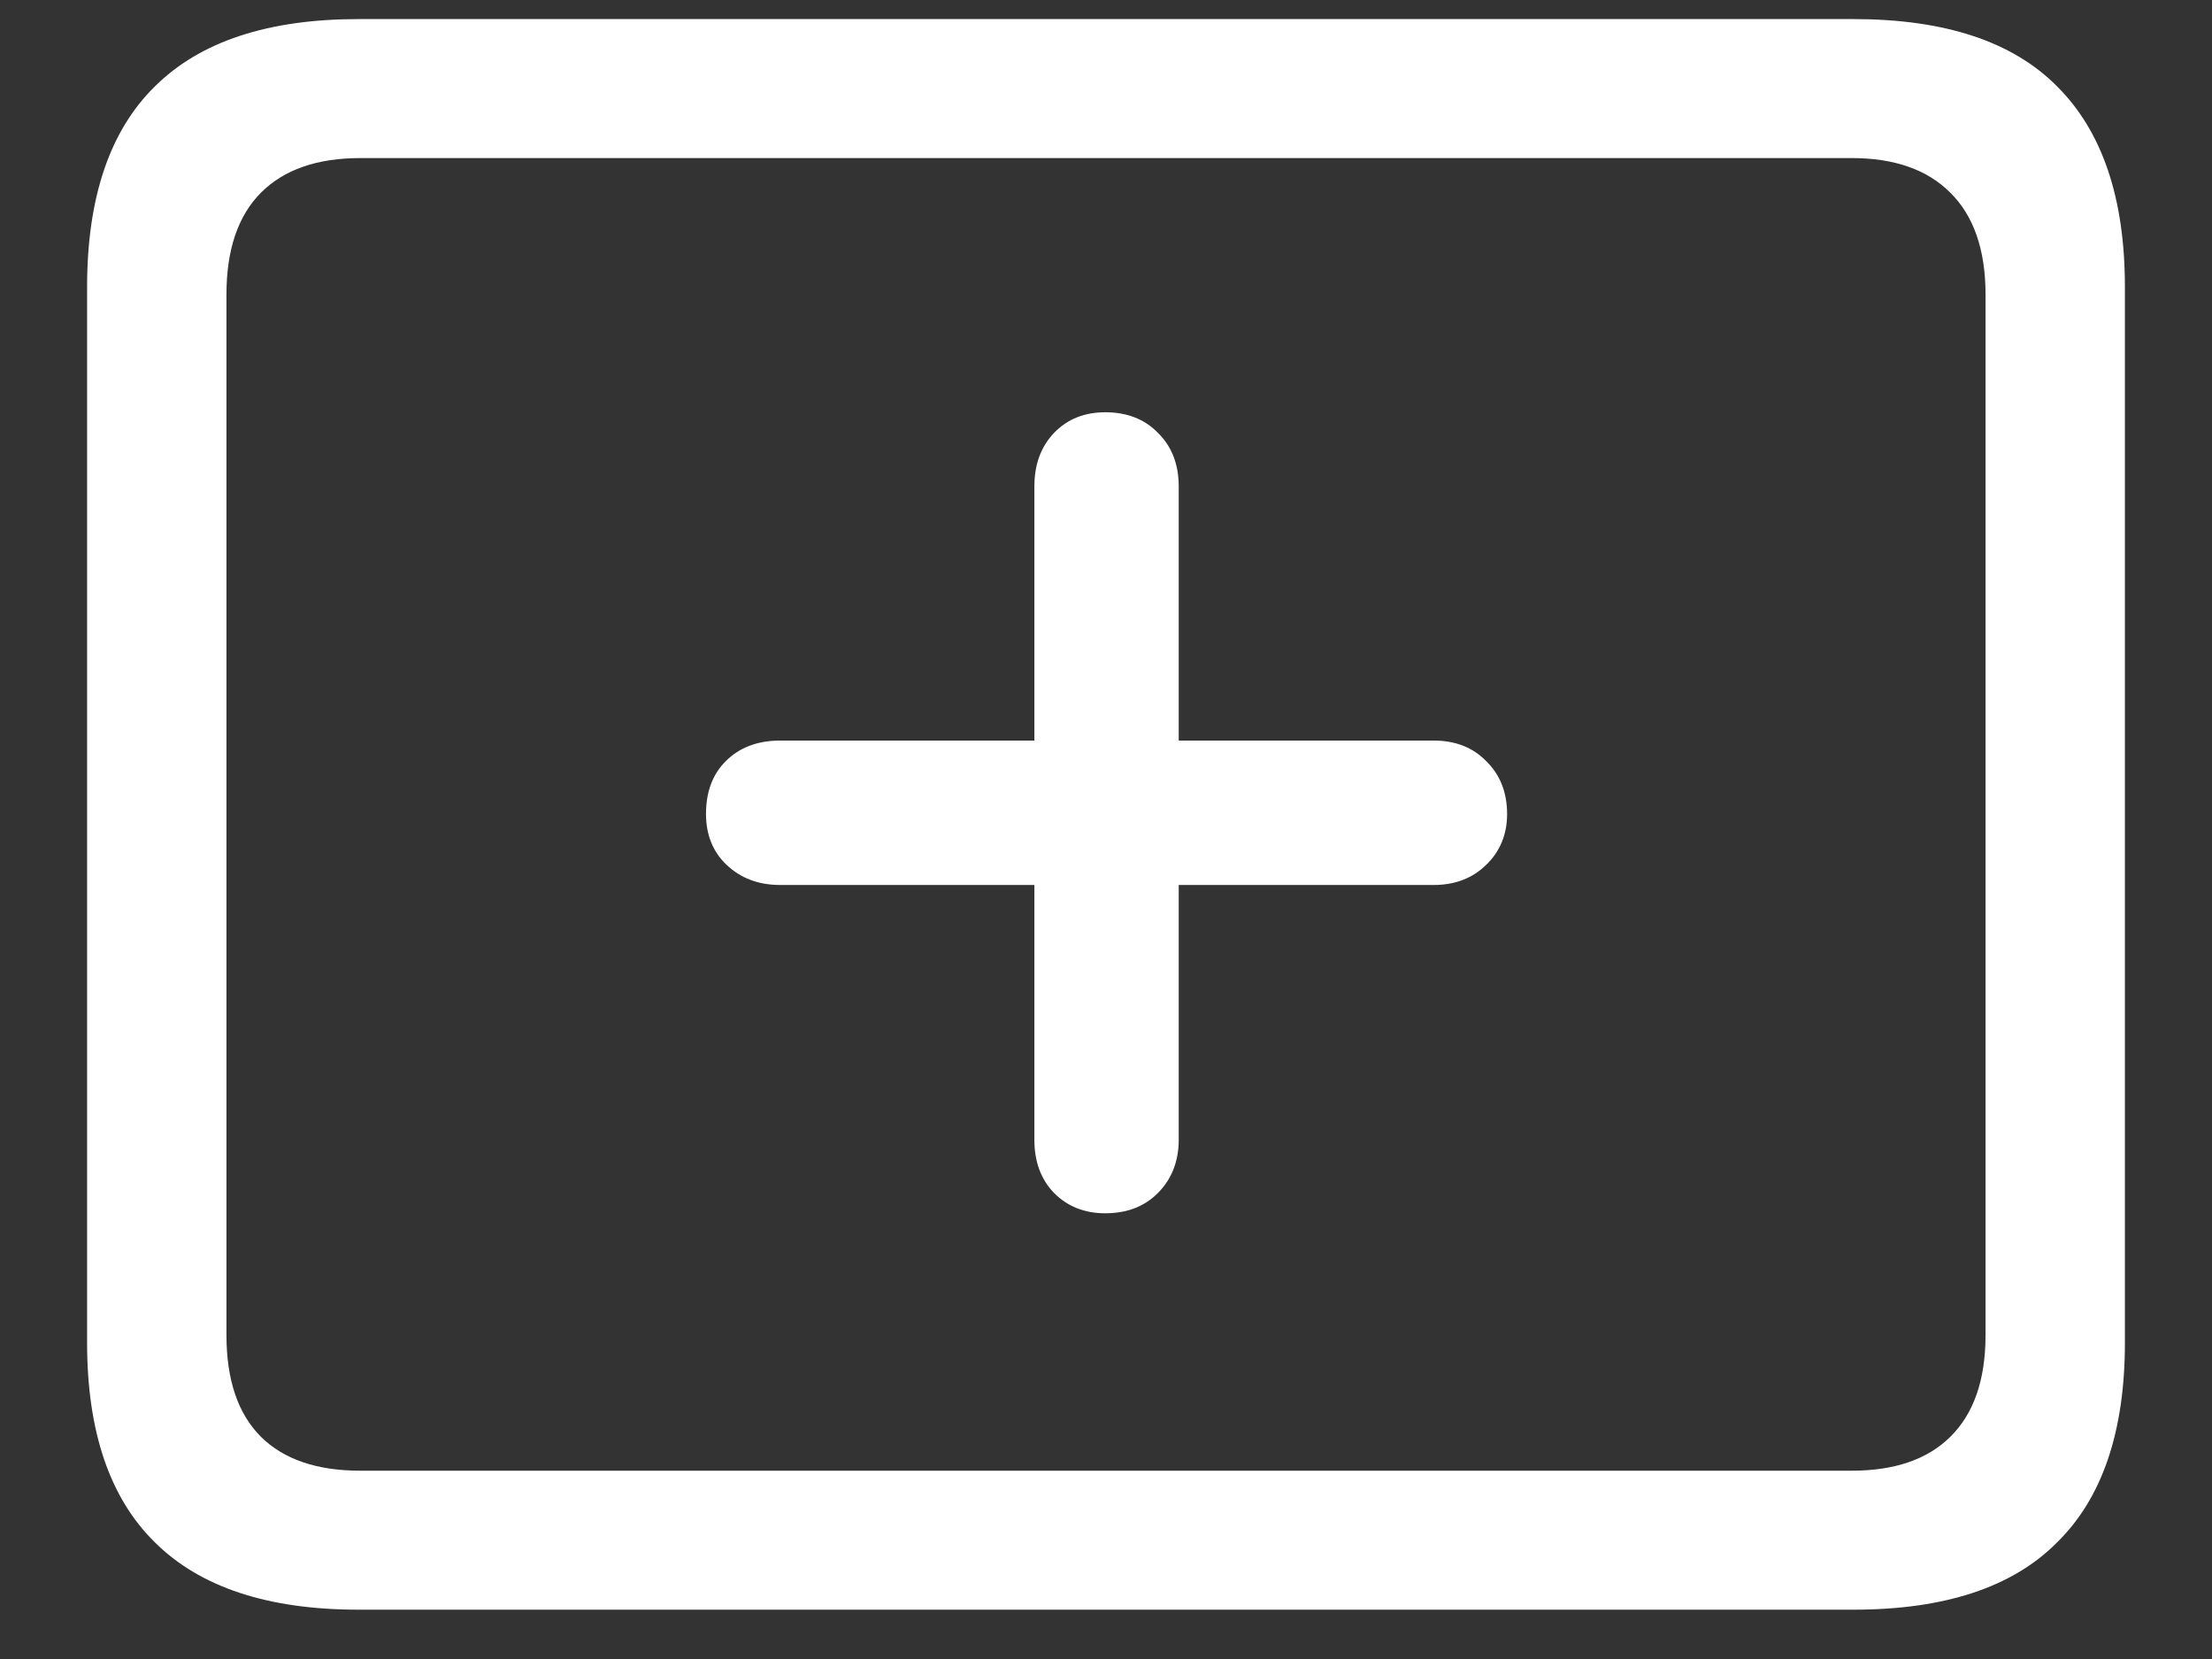 <?xml version="1.0" encoding="UTF-8"?>
<svg xmlns="http://www.w3.org/2000/svg" xmlns:xlink="http://www.w3.org/1999/xlink" width="24" height="18" viewBox="0 0 24 18" version="1.1">
<rect x="0" y="0" width="24" height="18" fill="#333333" stroke="none"/>
<g id="surface1">
<path style=" stroke:none;fill-rule:nonzero;fill:rgb(100%,100%,100%);fill-opacity:1;" d="M 3.891 17.465 L 20.109 17.465 C 21.098 17.465 21.836 17.223 22.32 16.734 C 22.809 16.254 23.055 15.531 23.055 14.57 L 23.055 3.113 C 23.055 2.148 22.809 1.426 22.32 0.938 C 21.836 0.449 21.098 0.207 20.109 0.207 L 3.891 0.207 C 2.91 0.207 2.172 0.449 1.68 0.938 C 1.191 1.418 0.945 2.145 0.945 3.113 L 0.945 14.57 C 0.945 15.531 1.191 16.254 1.68 16.734 C 2.172 17.223 2.91 17.465 3.891 17.465 Z M 3.91 15.957 C 3.441 15.957 3.082 15.836 2.832 15.59 C 2.582 15.34 2.457 14.973 2.457 14.484 L 2.457 3.195 C 2.457 2.711 2.582 2.34 2.832 2.09 C 3.082 1.84 3.441 1.715 3.91 1.715 L 20.09 1.715 C 20.555 1.715 20.91 1.84 21.16 2.09 C 21.414 2.34 21.543 2.711 21.543 3.195 L 21.543 14.484 C 21.543 14.973 21.414 15.34 21.16 15.59 C 20.91 15.836 20.555 15.957 20.09 15.957 Z M 7.66 8.832 C 7.66 9.055 7.734 9.242 7.883 9.383 C 8.035 9.527 8.227 9.602 8.465 9.602 L 11.223 9.602 L 11.223 12.367 C 11.223 12.602 11.293 12.797 11.438 12.945 C 11.582 13.09 11.766 13.164 11.992 13.164 C 12.227 13.164 12.418 13.09 12.562 12.945 C 12.711 12.797 12.789 12.602 12.789 12.367 L 12.789 9.602 L 15.555 9.602 C 15.789 9.602 15.98 9.527 16.125 9.383 C 16.273 9.242 16.352 9.055 16.352 8.832 C 16.352 8.594 16.273 8.402 16.125 8.258 C 15.98 8.109 15.789 8.035 15.555 8.035 L 12.789 8.035 L 12.789 5.277 C 12.789 5.035 12.711 4.84 12.562 4.695 C 12.418 4.547 12.227 4.473 11.992 4.473 C 11.766 4.473 11.582 4.547 11.438 4.695 C 11.293 4.848 11.223 5.039 11.223 5.277 L 11.223 8.035 L 8.465 8.035 C 8.223 8.035 8.023 8.109 7.875 8.258 C 7.73 8.402 7.66 8.594 7.66 8.832 Z M 7.66 8.832 "/>
</g>
</svg>
